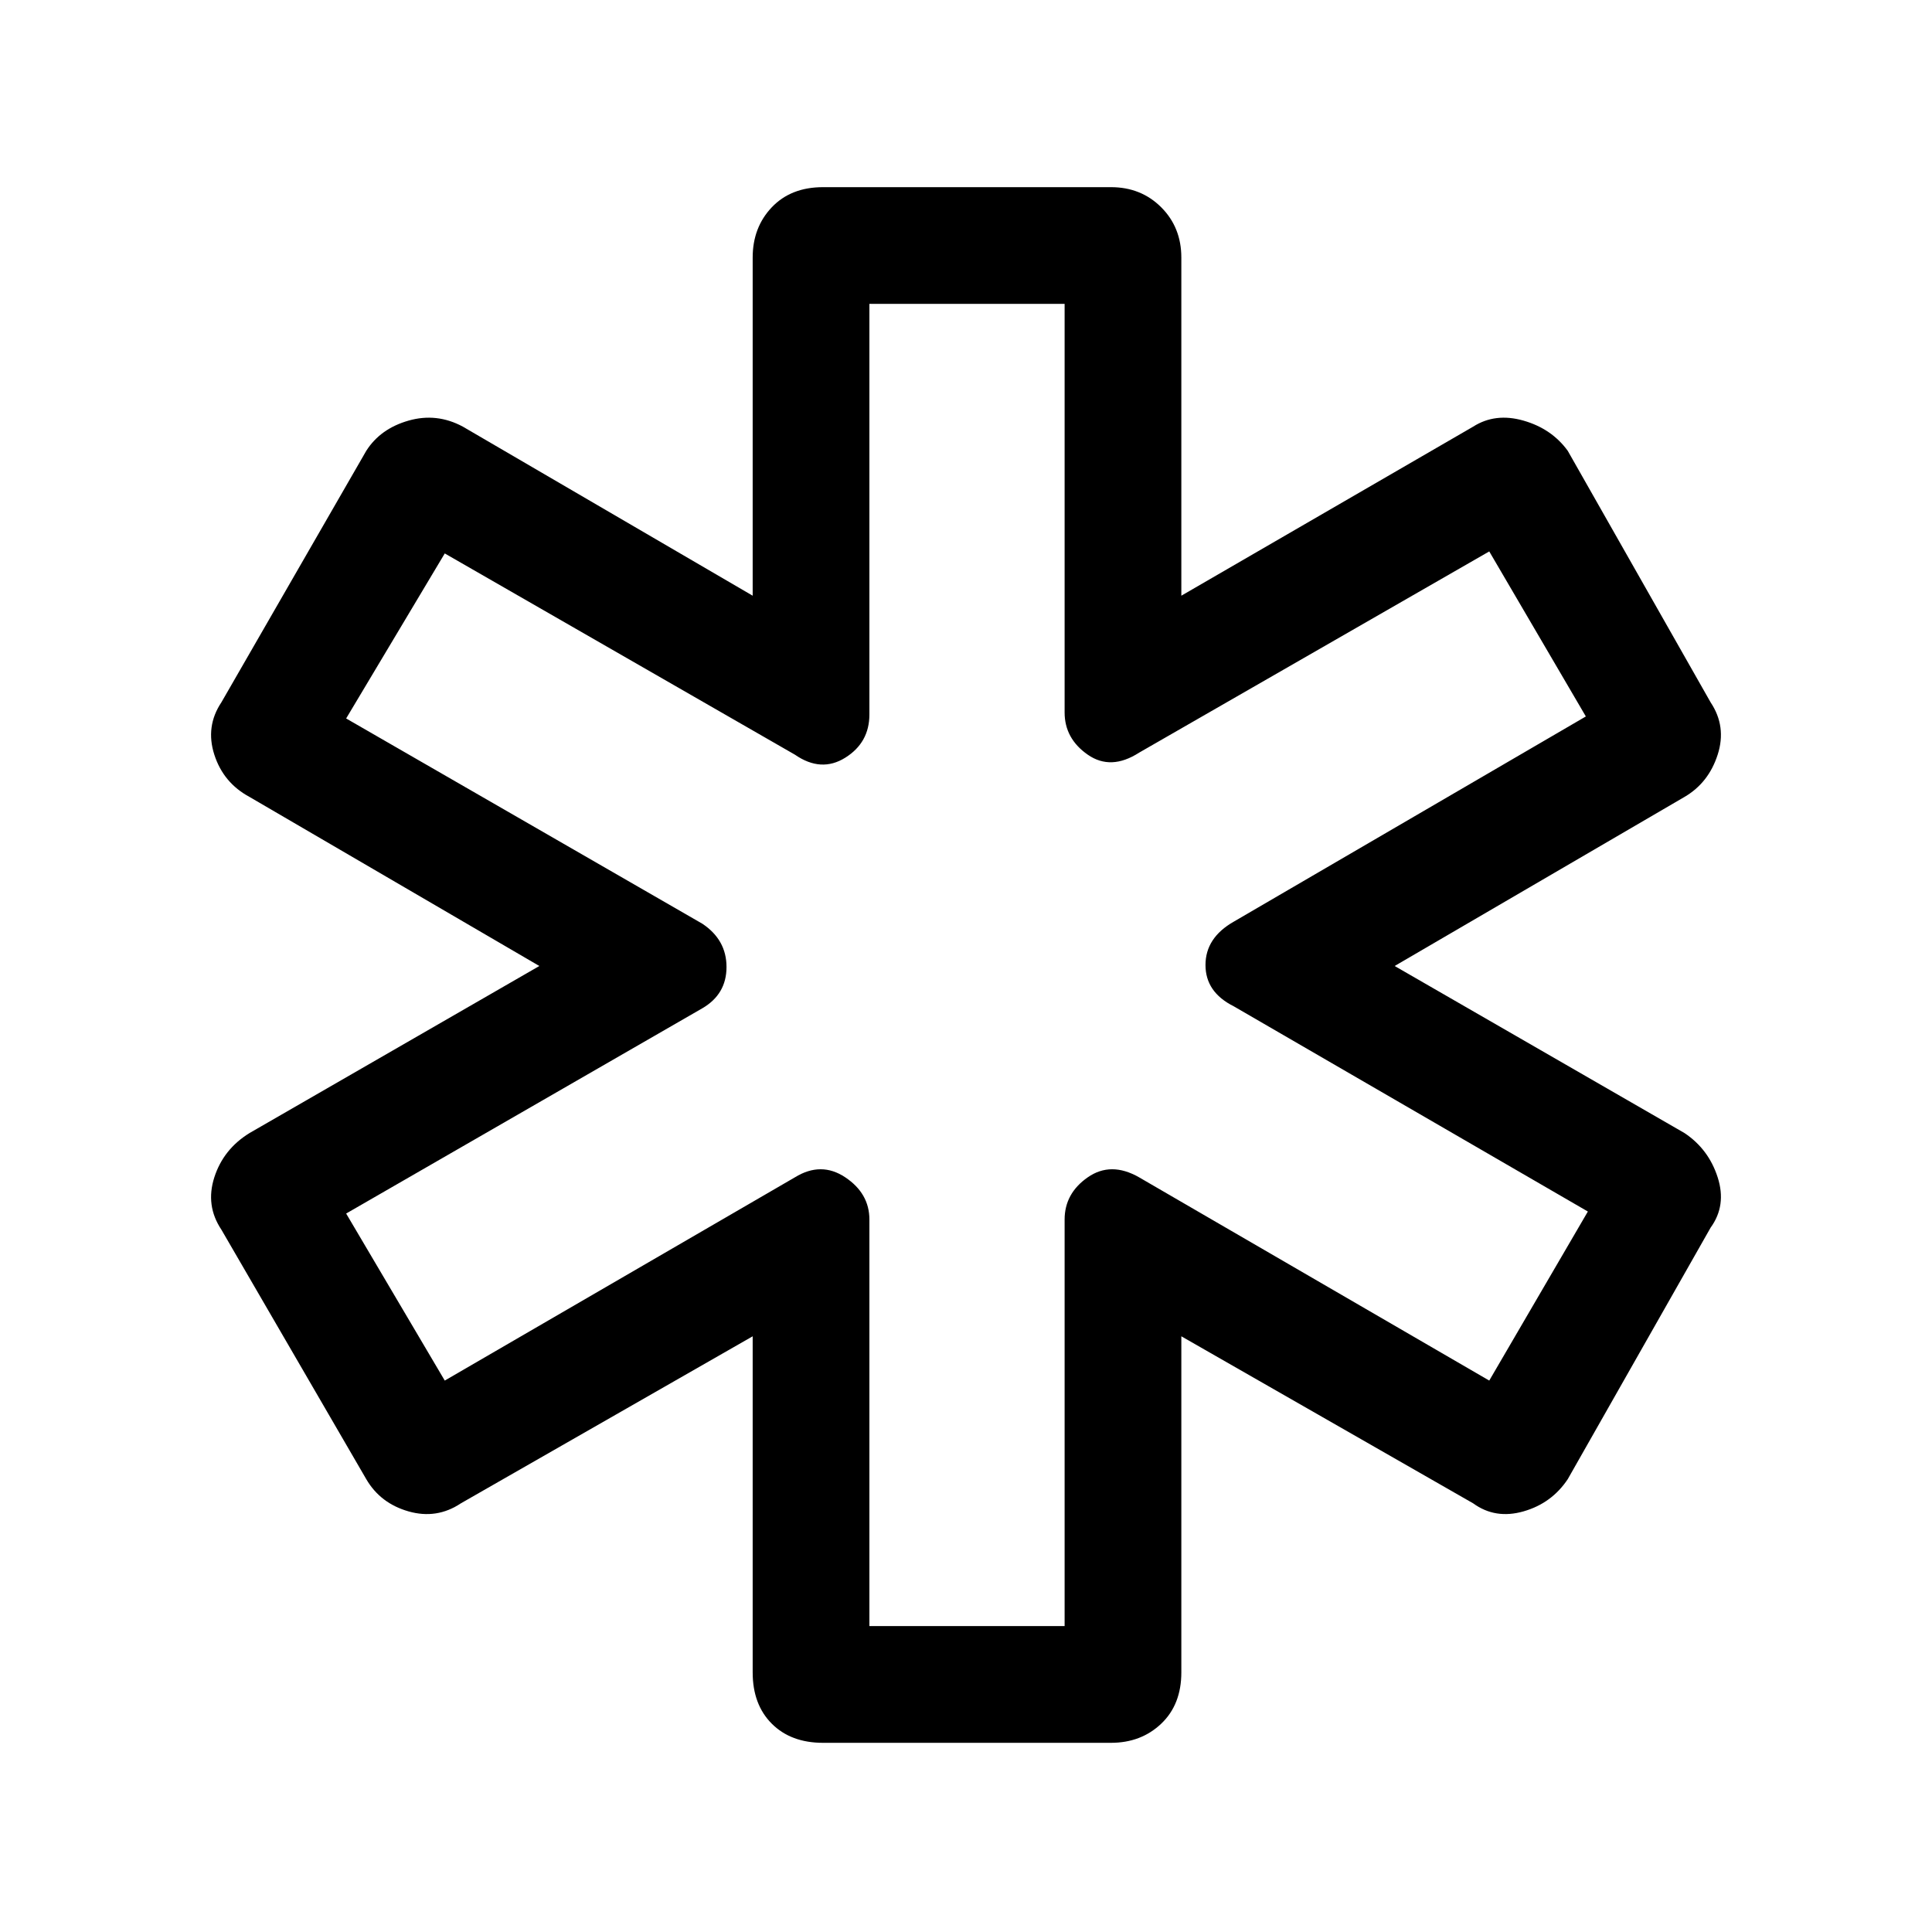 <svg xmlns="http://www.w3.org/2000/svg" height="48" width="48"><path d="M20.45 43.3q-.8 0-1.275-.475-.475-.475-.475-1.275V33.2l-7.25 4.15q-.6.4-1.3.2-.7-.2-1.05-.8l-3.6-6.2q-.4-.6-.175-1.3.225-.7.875-1.1L13.4 24l-7.2-4.2q-.65-.35-.875-1.05-.225-.7.175-1.3l3.6-6.25q.35-.55 1.05-.75.7-.2 1.35.15l7.2 4.2V6.4q0-.75.475-1.25t1.275-.5h7.15q.75 0 1.25.5t.5 1.25v8.4l7.25-4.2q.55-.35 1.25-.15.7.2 1.1.75l3.55 6.25q.4.6.175 1.3-.225.7-.825 1.05l-7.2 4.2 7.2 4.15q.6.4.825 1.1.225.7-.175 1.25l-3.55 6.25q-.4.6-1.1.8-.7.2-1.25-.2l-7.25-4.15v8.35q0 .8-.5 1.275-.5.475-1.25.475Zm1.15-2.9h4.85V30.3q0-.65.575-1.05t1.275 0L37 34.3l2.45-4.2-8.8-5.1q-.7-.35-.7-1.025 0-.675.7-1.075l8.75-5.1-2.4-4.1-8.7 5q-.7.45-1.275.05t-.575-1.05V7.55H21.6v10.2q0 .7-.6 1.075t-1.25-.075l-8.7-5-2.45 4.1 8.85 5.1q.6.4.6 1.075 0 .675-.6 1.025l-8.85 5.1 2.45 4.15 8.7-5.05q.65-.4 1.25 0t.6 1.05ZM24.05 24Z"/></svg>